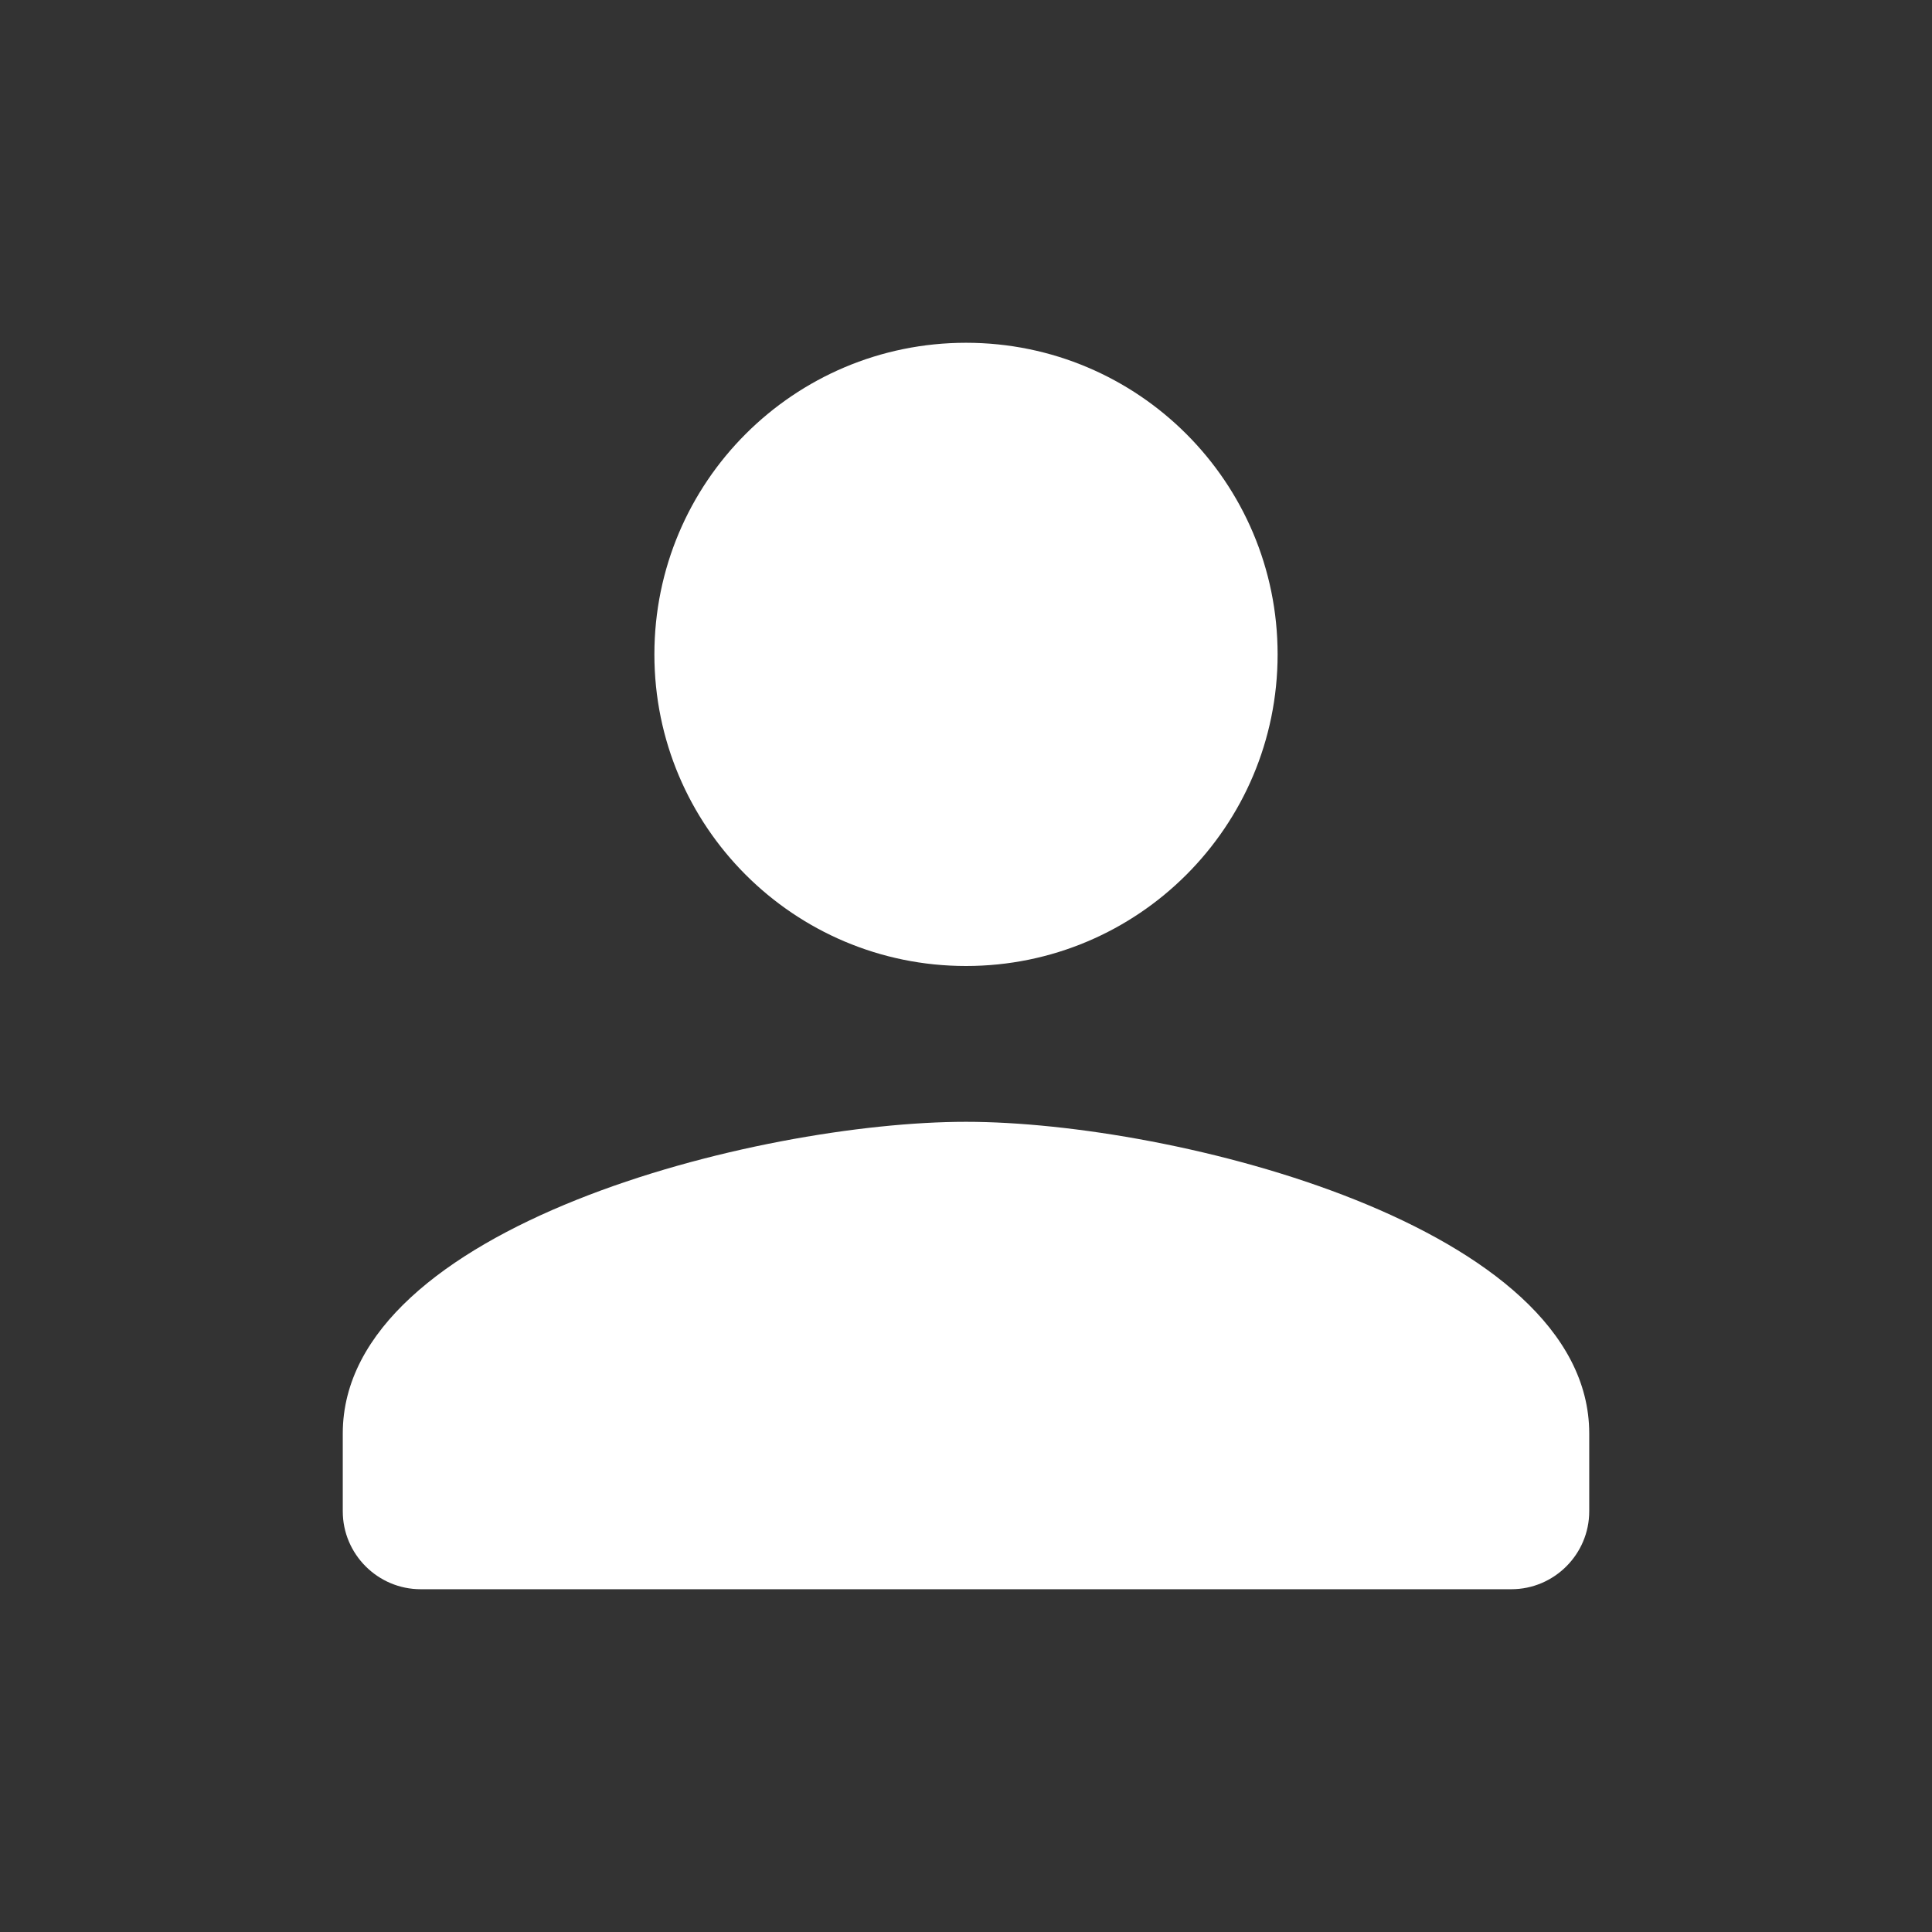 <svg width="31" height="31" viewBox="0 0 31 31" fill="none" xmlns="http://www.w3.org/2000/svg">
<rect x="0" y="0" width="31" height="31" fill="#333333" stroke="none"/>
<g clip-path="url(#clip0_5333_19698)">
<path d="M15.5 15.5C18.262 15.5 20.5 13.262 20.5 10.5C20.5 7.737 18.262 5.5 15.5 5.5C12.738 5.5 10.5 7.737 10.5 10.5C10.5 13.262 12.738 15.5 15.5 15.5ZM15.5 18C12.162 18 5.5 19.675 5.5 23V24.25C5.5 24.938 6.062 25.5 6.75 25.5H24.25C24.938 25.5 25.5 24.938 25.5 24.25V23C25.5 19.675 18.837 18 15.5 18Z" fill="white"/>
</g>
<defs>
<clipPath id="clip0_5333_19698">
<rect width="30" height="30" fill="white" transform="translate(0.5 0.5)"/>
</clipPath>
</defs>
</svg>
